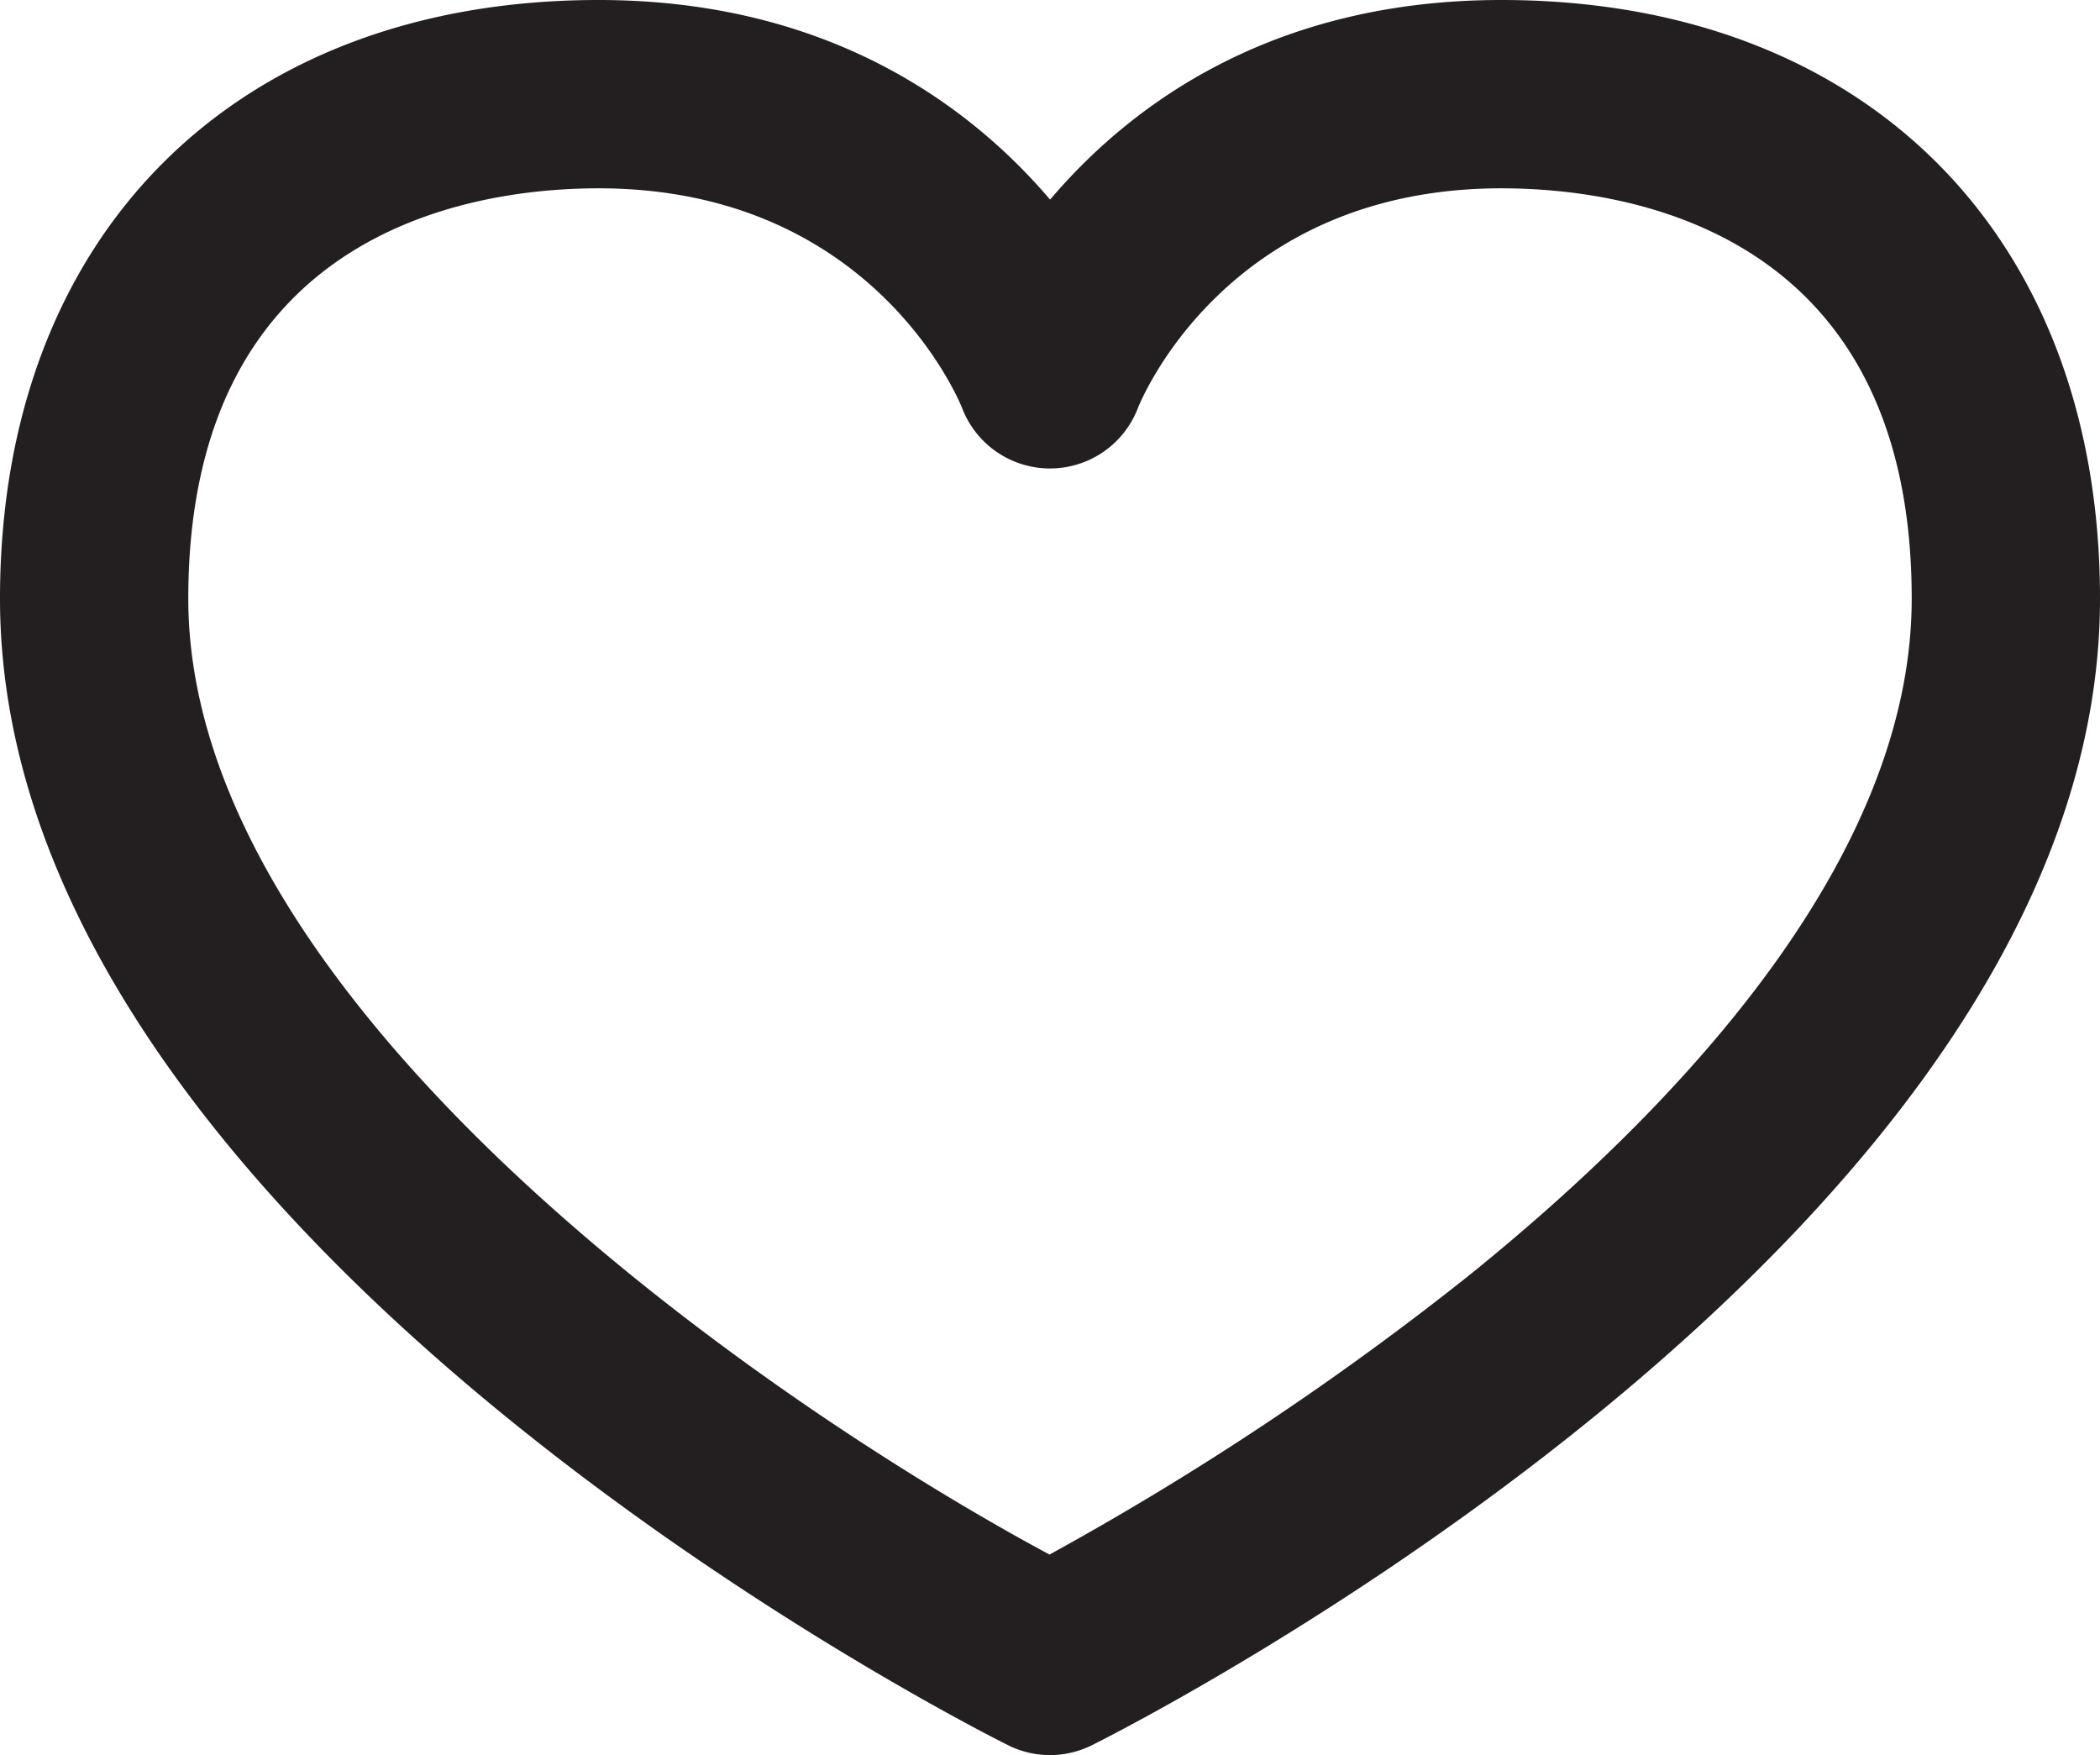 <svg xmlns="http://www.w3.org/2000/svg" viewBox="0 0 111.53 93.2"><defs><style>.cls-1{fill:#231f20;}</style></defs><title>heart</title><g id="Layer_2" data-name="Layer 2"><g id="callouts"><path class="cls-1" d="M55.77,93.2a5,5,0,0,1-2.24-.53C51.34,91.58,0,65.52,0,31.79,0,12.48,12.48,0,31.79,0,44,0,51.53,5.62,55.77,10.6,60,5.62,67.49,0,79.74,0c19.31,0,31.79,12.48,31.79,31.79,0,33.73-51.34,59.79-53.53,60.88A5,5,0,0,1,55.77,93.2ZM31.79,10C25.24,10,10,12.12,10,31.79c0,21.72,31.12,42.92,45.74,50.76a157.58,157.58,0,0,0,22.4-14.92C88.81,59,101.53,45.8,101.53,31.79,101.53,12.12,86.29,10,79.74,10,65,10,60.49,21.54,60.44,21.65a5,5,0,0,1-9.35,0C50.91,21.21,46.28,10,31.79,10Z"/></g></g></svg>